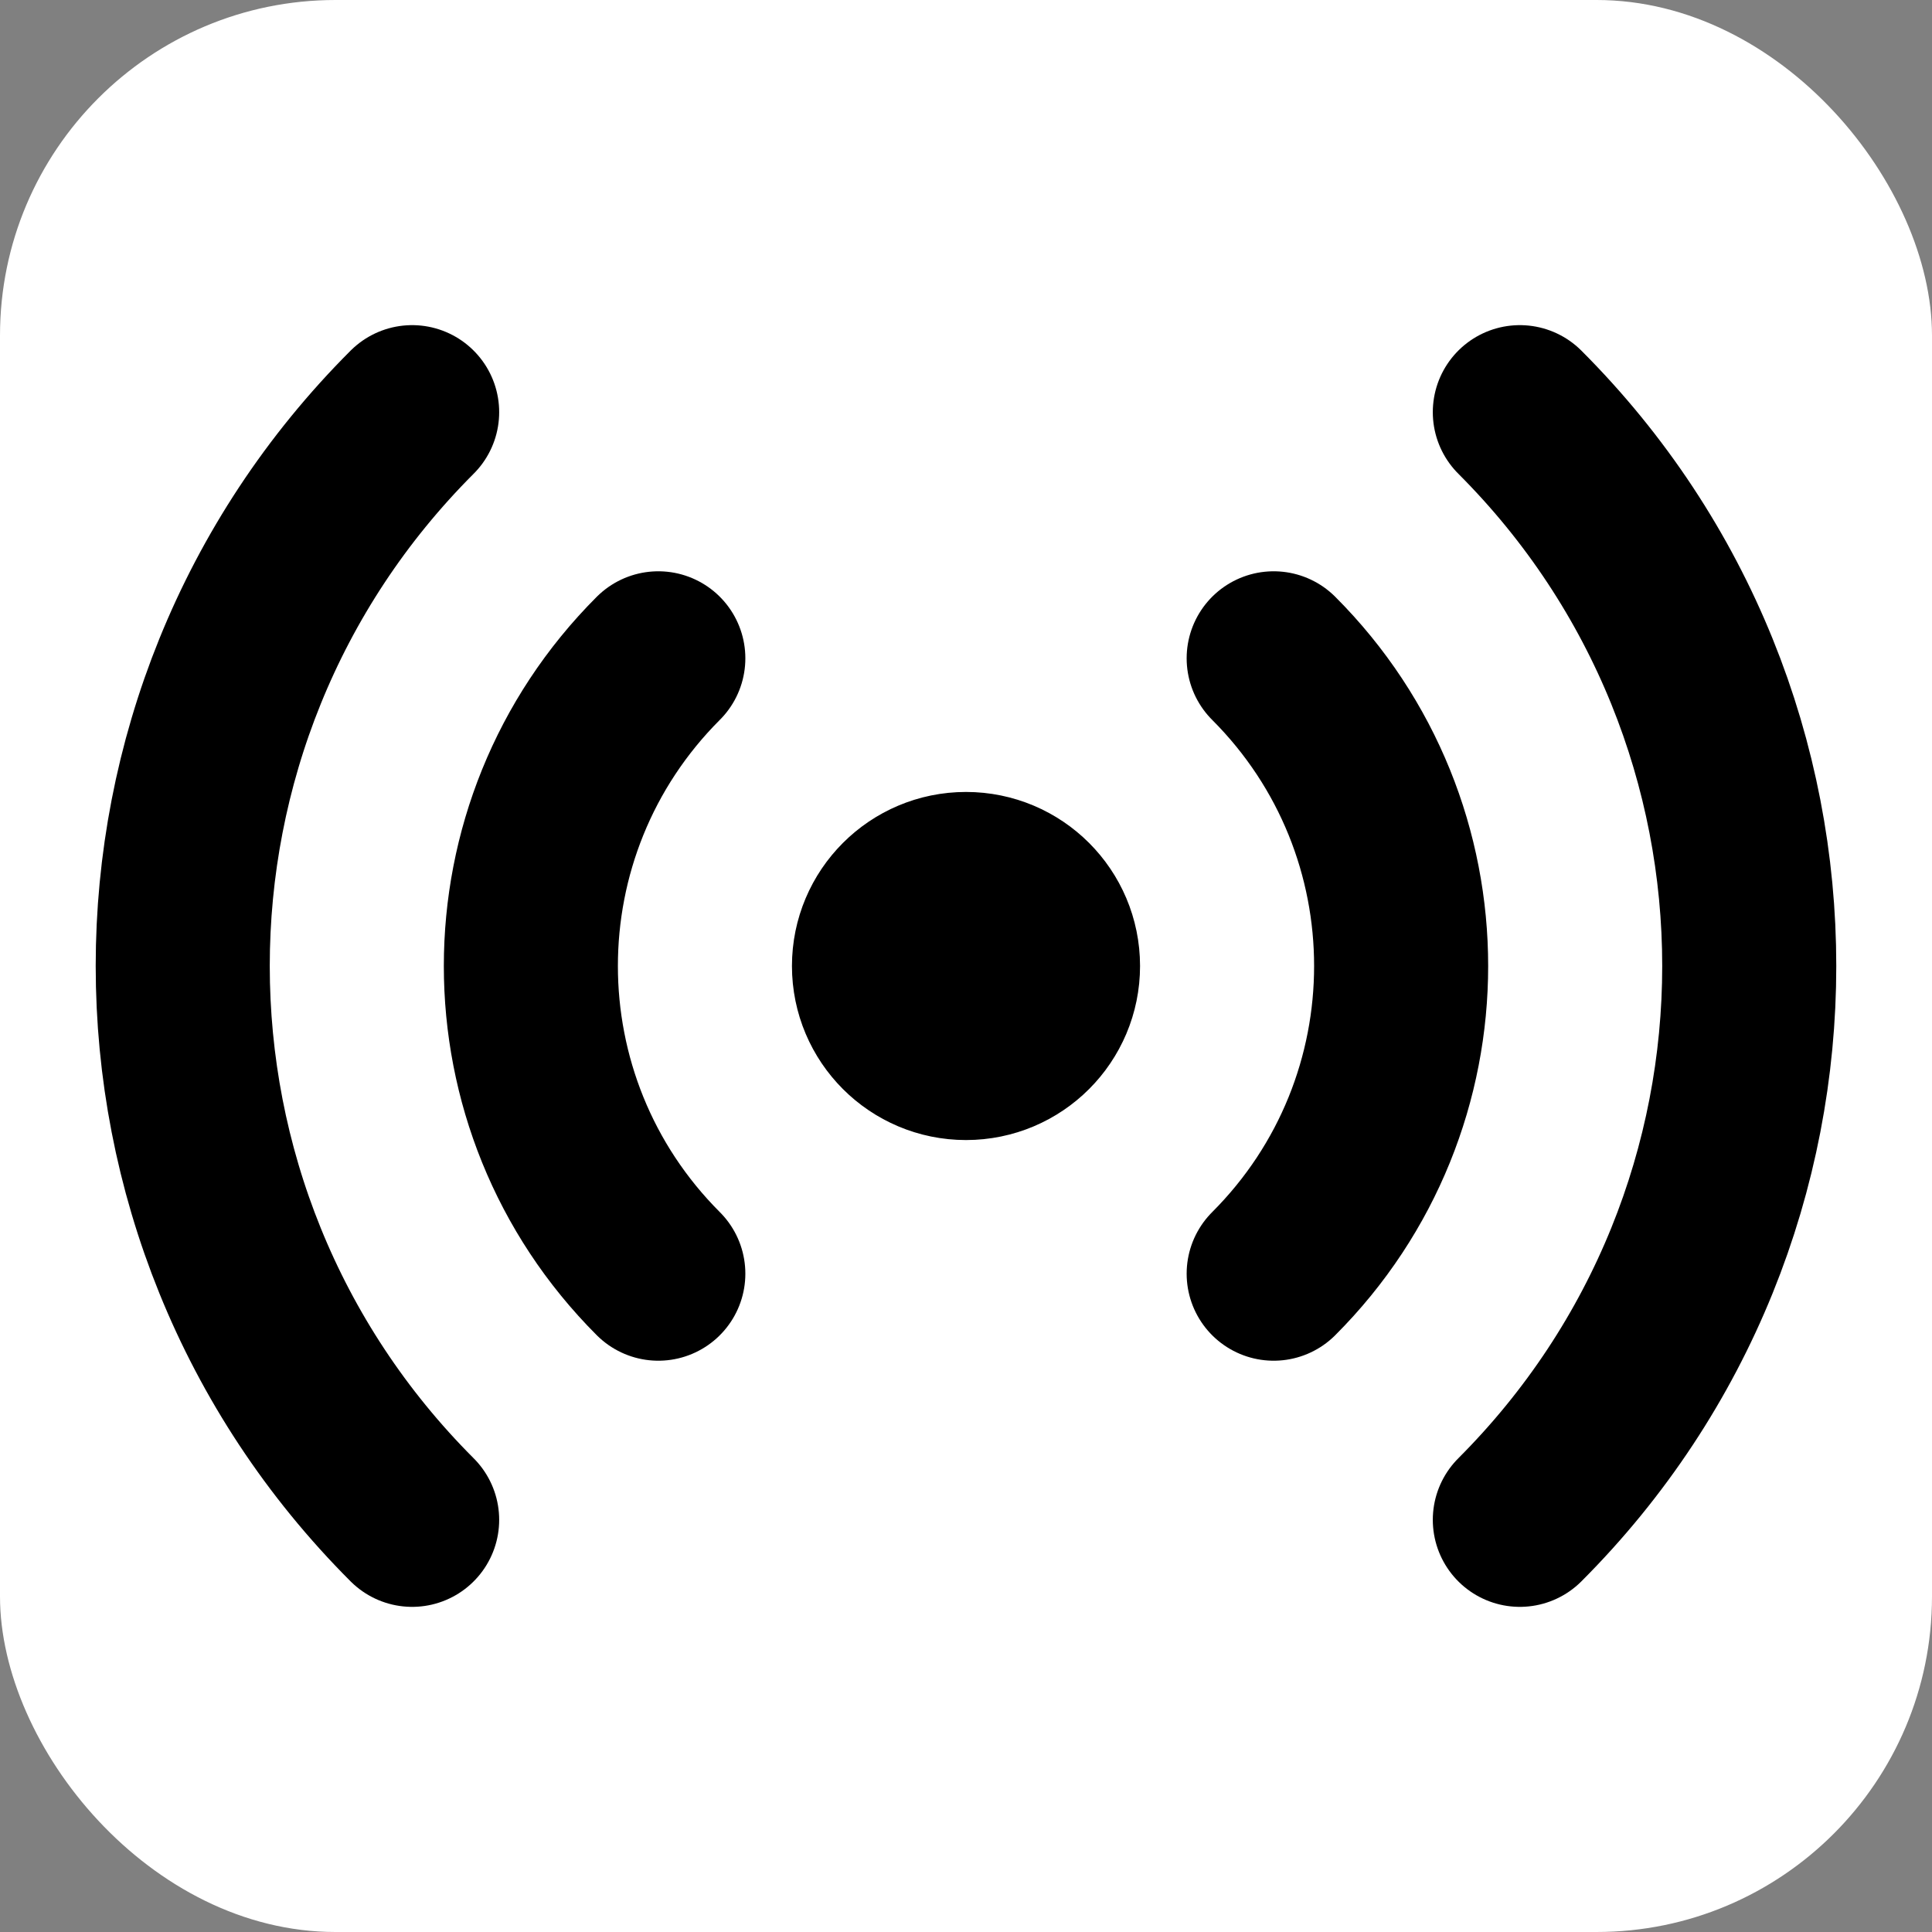 <?xml version="1.0" encoding="UTF-8"?>
<svg id="a" data-name="Layer 1" xmlns="http://www.w3.org/2000/svg" viewBox="0 0 740 740">
  <rect x="0" y="0" width="740" height="740" fill="#808080" stroke="none"/>
  <defs>
    <style>
      .b {
        fill: #fff;
        stroke-width: 0px;
      }

      .c {
        fill: none;
        stroke: #000;
        stroke-linecap: round;
        stroke-linejoin: round;
        stroke-width: 66.67px;
      }
    </style>
  </defs>
  <rect class="b" width="740" height="740" rx="128.5" ry="128.5"/>
  <path class="c" d="M252.15,487.85c-65.09-65.09-65.09-170.61,0-235.7M157.86,582.13c-117.16-117.16-117.16-307.11,0-424.26M487.85,487.85c65.09-65.09,65.09-170.61,0-235.7M582.13,582.13c117.16-117.16,117.16-307.11,0-424.26M403.33,370c0,18.41-14.92,33.33-33.33,33.33s-33.33-14.93-33.33-33.33,14.92-33.33,33.33-33.33,33.33,14.92,33.33,33.33Z"/>
</svg>